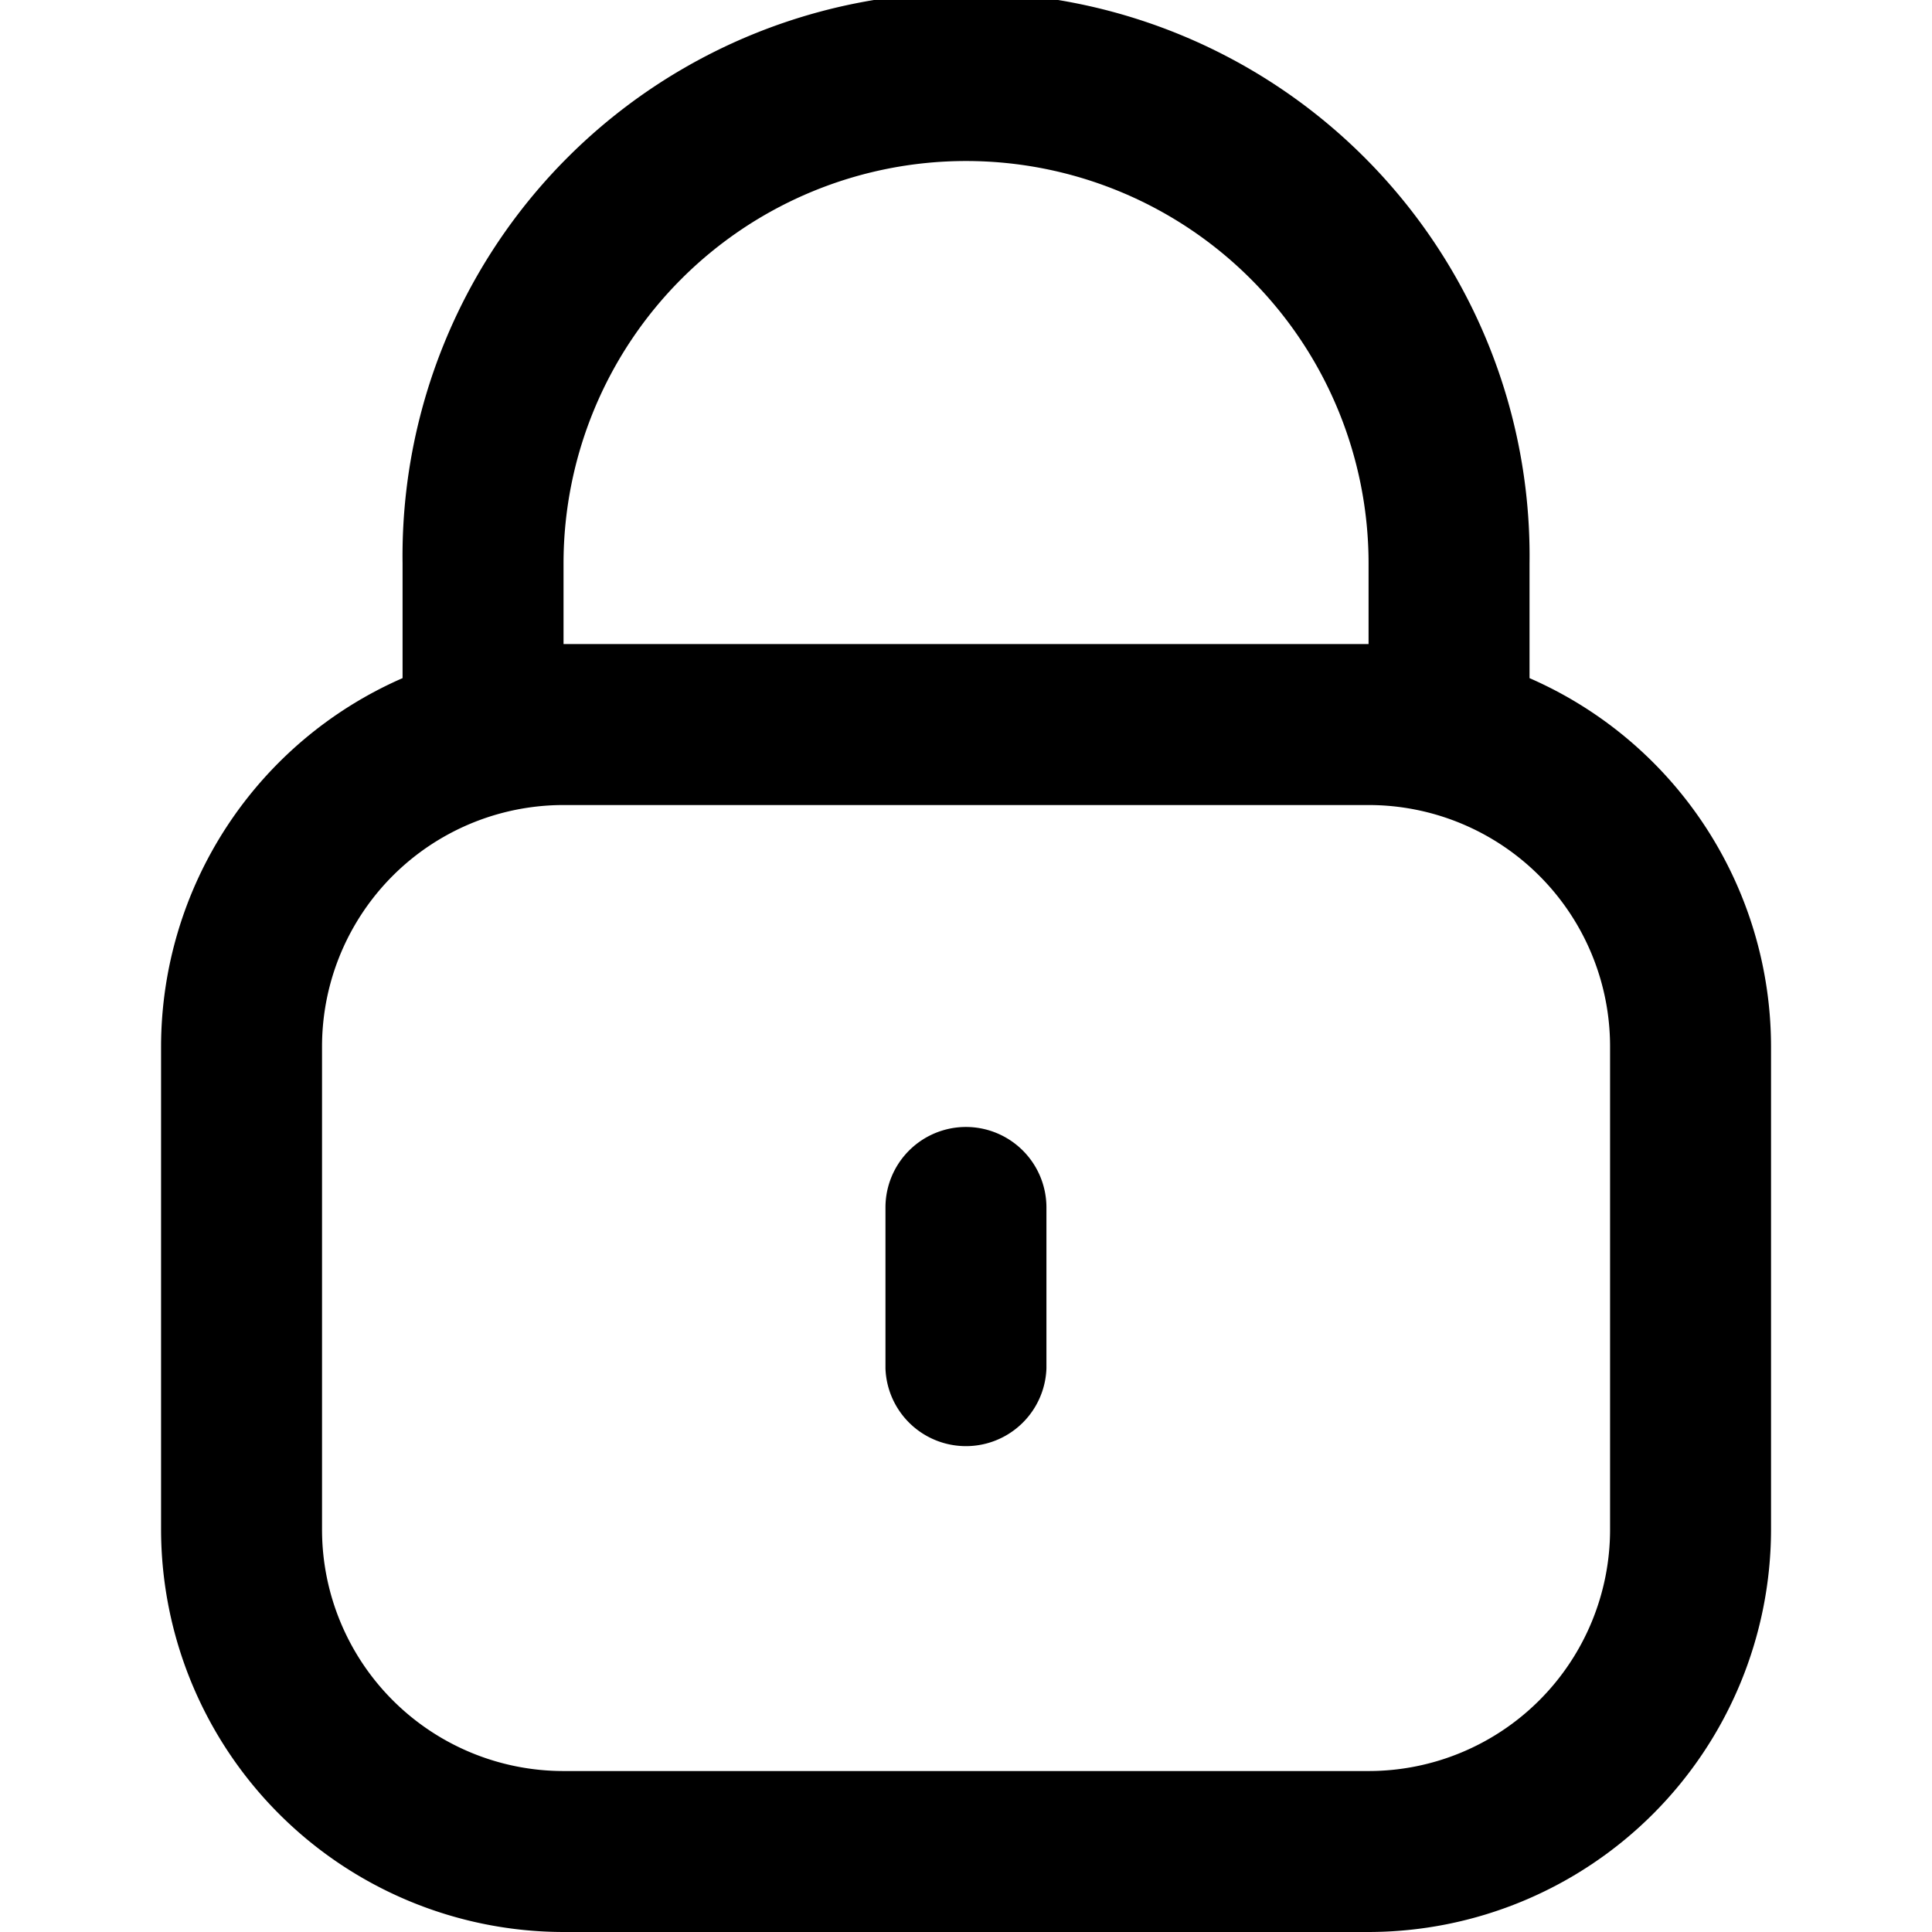 <svg xmlns="http://www.w3.org/2000/svg" xmlns:xlink="http://www.w3.org/1999/xlink" width="19" height="19" viewBox="0 0 19 19">
  <defs>
    <clipPath id="clip-path">
      <rect id="Rectangle_2448" data-name="Rectangle 2448" width="19" height="19" transform="translate(584 705)" fill="#fff" stroke="#707070" stroke-width="1"/>
    </clipPath>
  </defs>
  <g id="lock-icon" transform="translate(-584 -705)" clip-path="url(#clip-path)">
    <g id="fi-rr-lock" transform="translate(584 705)">
      <path id="Path_13598" data-name="Path 13598" d="M15.042,6.669V5.542a5.542,5.542,0,1,0-11.083,0V6.669a3.958,3.958,0,0,0-2.375,3.623v4.75A3.963,3.963,0,0,0,5.542,19h7.917a3.963,3.963,0,0,0,3.958-3.958v-4.75A3.958,3.958,0,0,0,15.042,6.669Zm-9.5-1.127a3.958,3.958,0,1,1,7.917,0v.792H5.542Zm10.292,9.5a2.375,2.375,0,0,1-2.375,2.375H5.542a2.375,2.375,0,0,1-2.375-2.375v-4.75A2.375,2.375,0,0,1,5.542,7.917h7.917a2.375,2.375,0,0,1,2.375,2.375Z"/>
      <path id="Path_13599" data-name="Path 13599" d="M9.5,11.083a.792.792,0,0,0-.792.792v1.583a.792.792,0,0,0,1.583,0V11.875A.792.792,0,0,0,9.5,11.083Z"/>
    </g>
  </g>
</svg>
